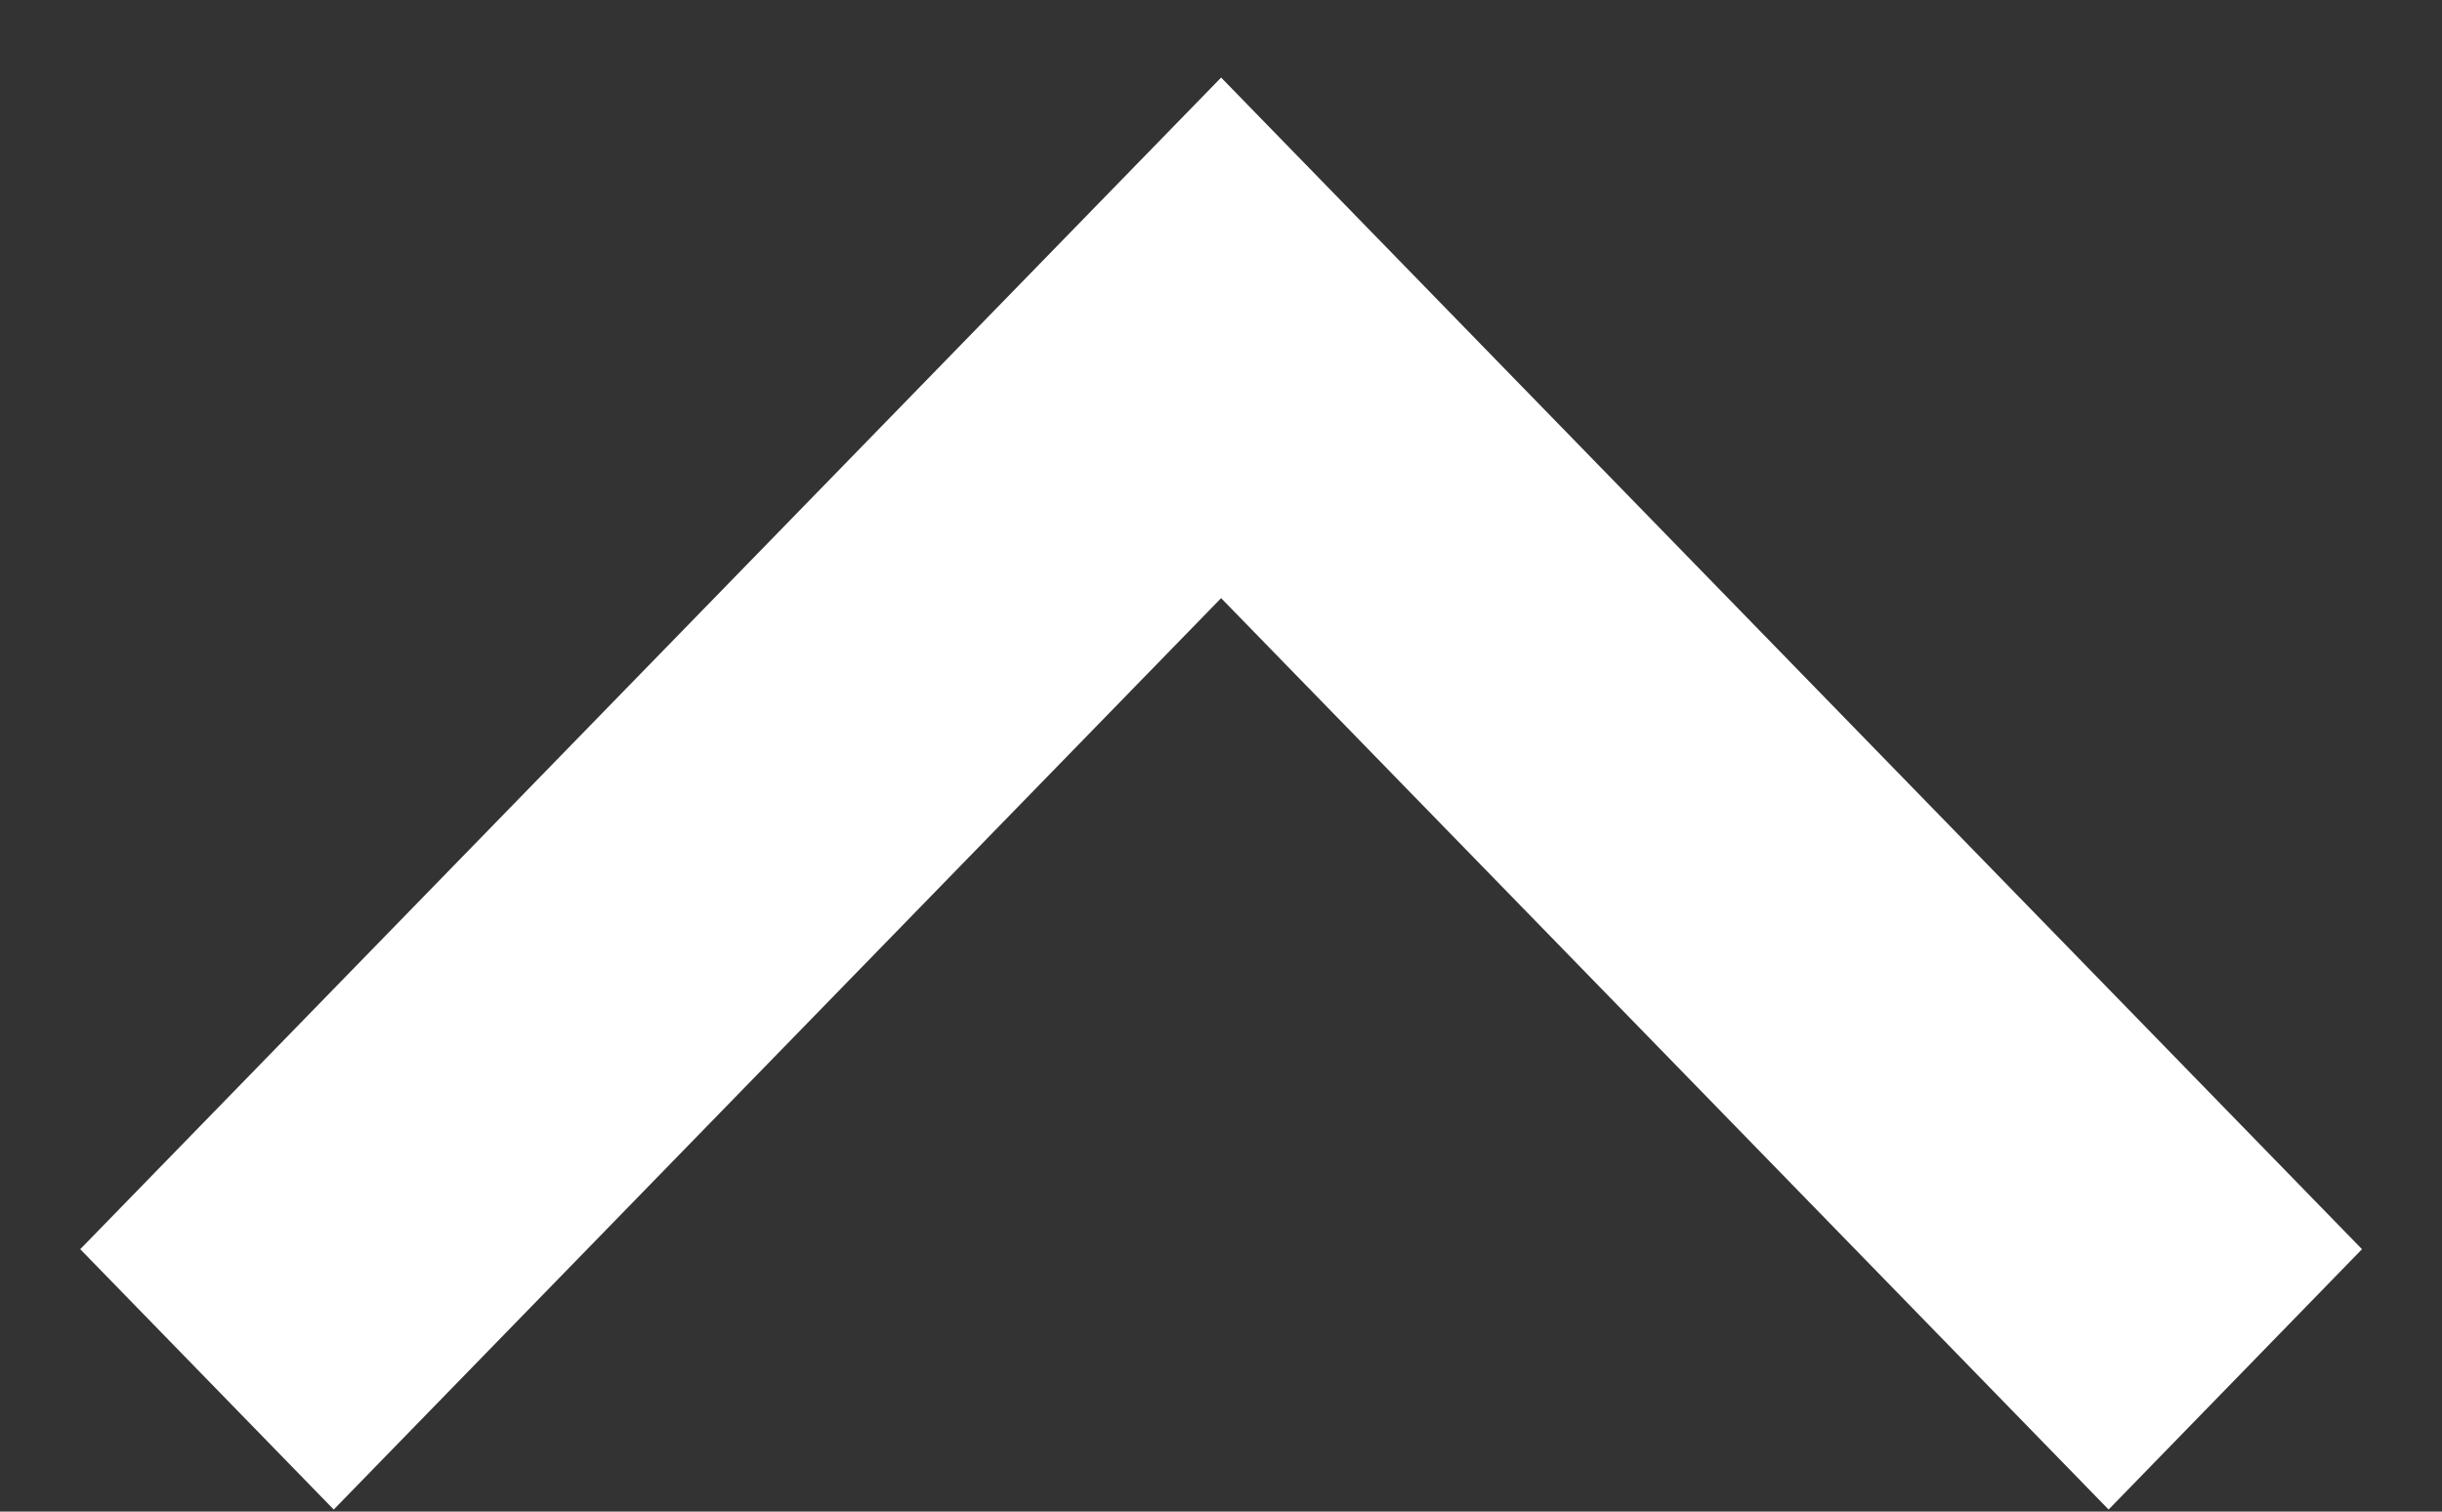 <svg width="21" height="13" viewBox="0 0 21 13" fill="none" xmlns="http://www.w3.org/2000/svg">
<rect x="0" y="0" width="21" height="13" fill="#333333" stroke="none"/>
<path d="M10.501 5.144L2.87 12.982L0.69 10.743L10.501 0.667L20.312 10.743L18.133 12.982L10.501 5.144Z" fill="white"/>
</svg>

